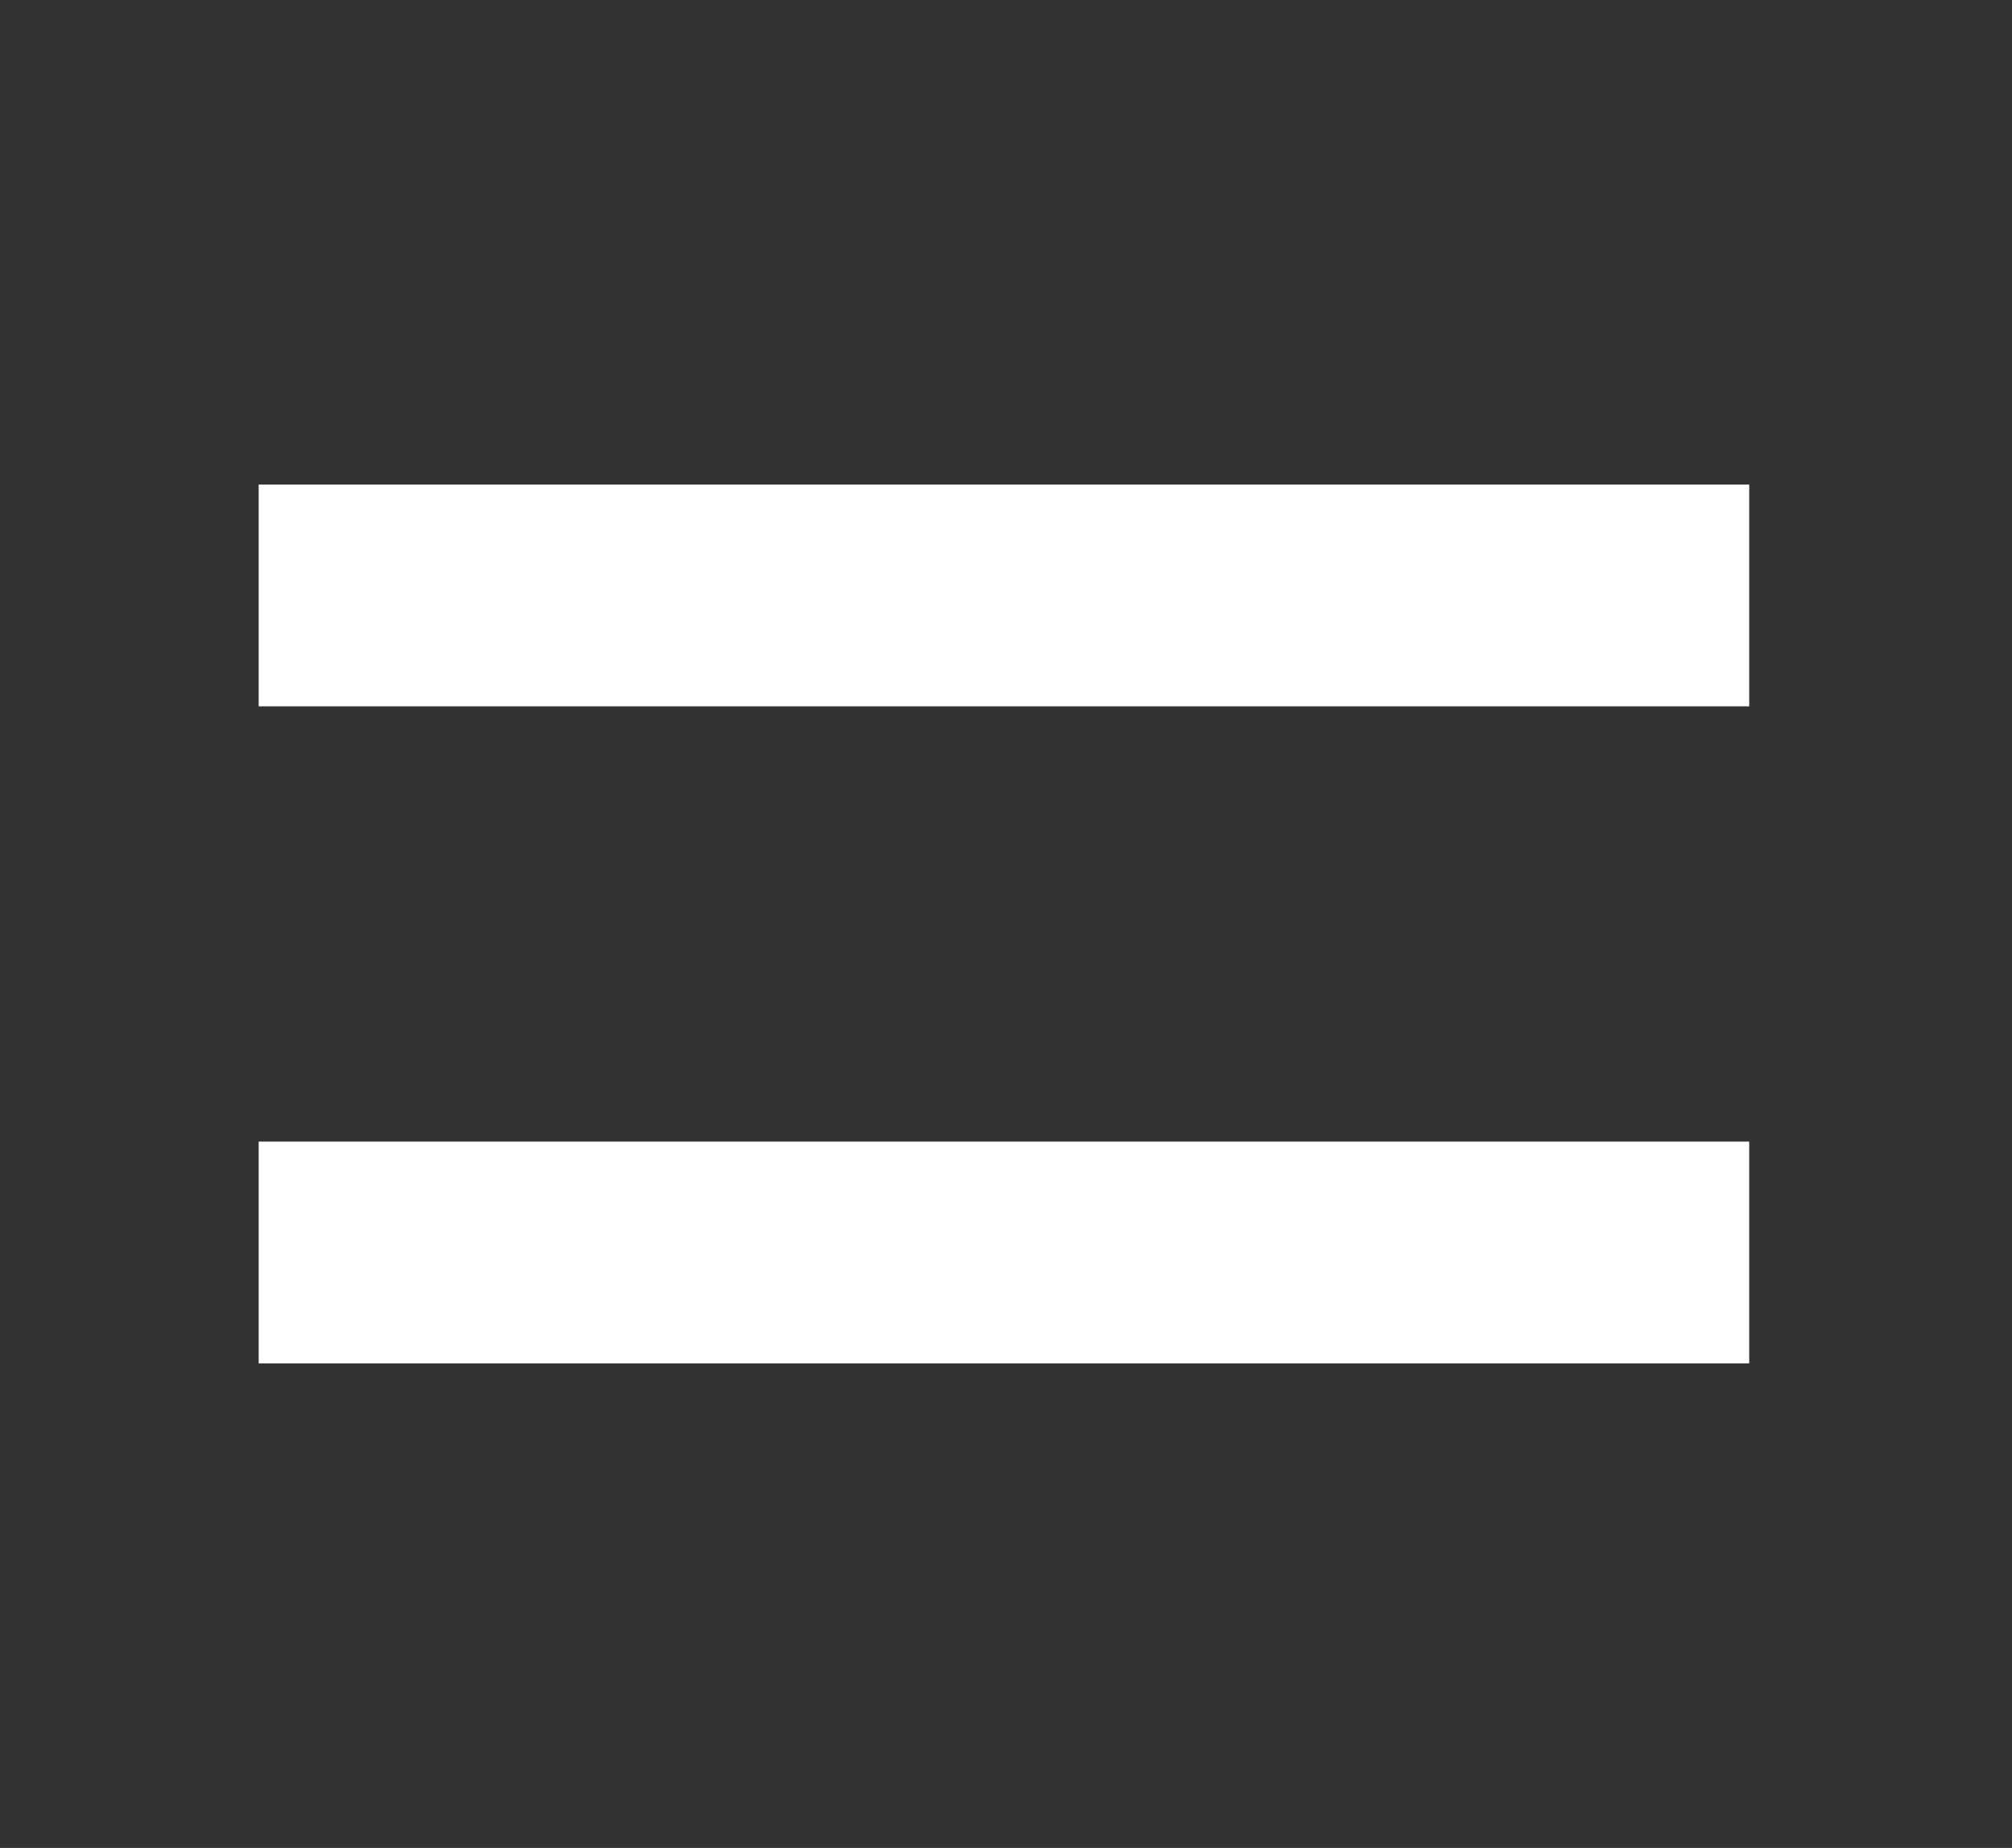 <?xml version="1.0" encoding="utf-8"?>
<!-- Generator: Adobe Illustrator 22.1.0, SVG Export Plug-In . SVG Version: 6.00 Build 0)  -->
<svg version="1.1" id="Layer_1" xmlns="http://www.w3.org/2000/svg" xmlns:xlink="http://www.w3.org/1999/xlink" x="0px" y="0px"
	 viewBox="0 0 49 45" style="enable-background:new 0 0 49 45;" xml:space="preserve">
<rect x="0" y="0" width="49" height="45" fill="#333333" stroke="none"/>
<style type="text/css">
	.st0{enable-background:new    ;}
	.st1{fill:#FFFFFF;}
</style>
<g class="st0">
	<path class="st1" d="M6.3,17.2v-5.4h36.3v5.4H6.3z M6.3,33.2v-5.4h36.3v5.4H6.3z"/>
</g>
</svg>
